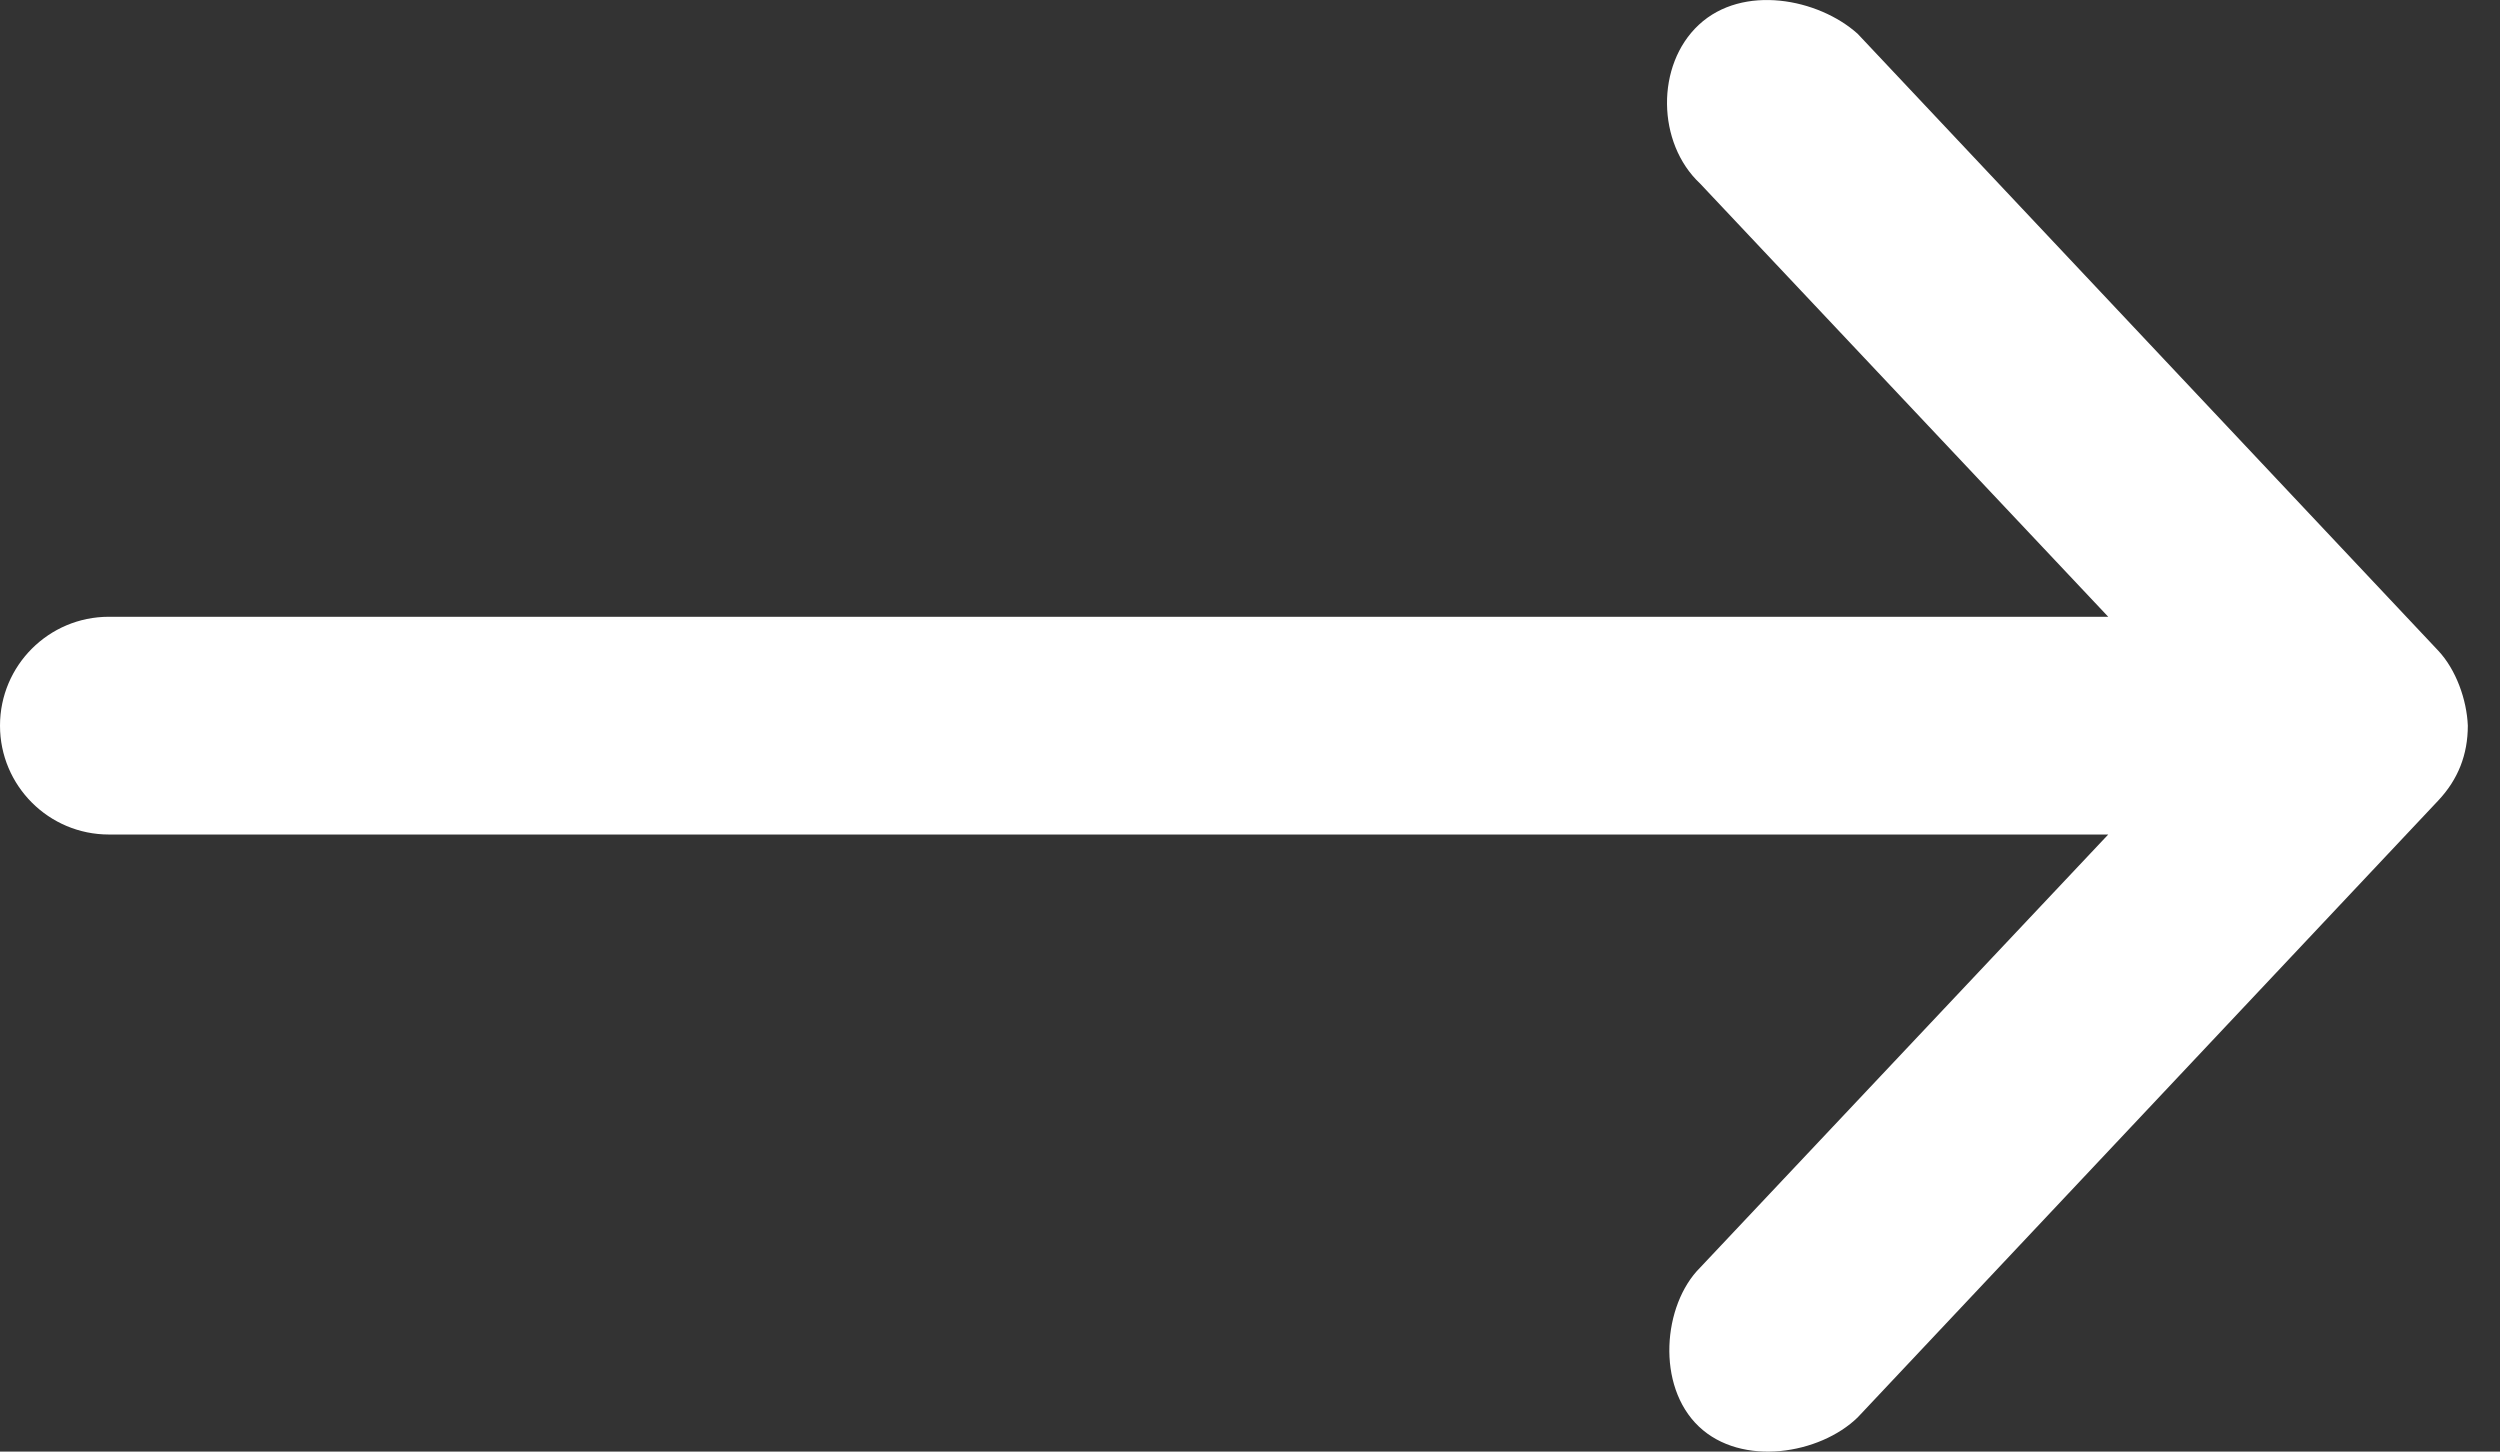 <svg width="31" height="18" viewBox="0 0 31 18" fill="none" xmlns="http://www.w3.org/2000/svg">
<rect x="0" y="0" width="31" height="18" fill="#333333" stroke="none"/>
<path d="M30.601 8.998C30.588 8.676 30.455 8.304 30.235 8.069L23.035 0.419C22.547 -0.019 21.611 -0.2 21.066 0.307C20.529 0.806 20.545 1.774 21.08 2.275L26.142 7.648H1.35C0.605 7.648 0 8.252 0 8.998C0 9.743 0.605 10.348 1.35 10.348H26.142L21.08 15.72C20.619 16.181 20.534 17.184 21.066 17.689C21.598 18.194 22.567 18.032 23.035 17.576L30.235 9.926C30.481 9.664 30.601 9.357 30.601 8.997V8.998Z" fill="white"/>
</svg>
